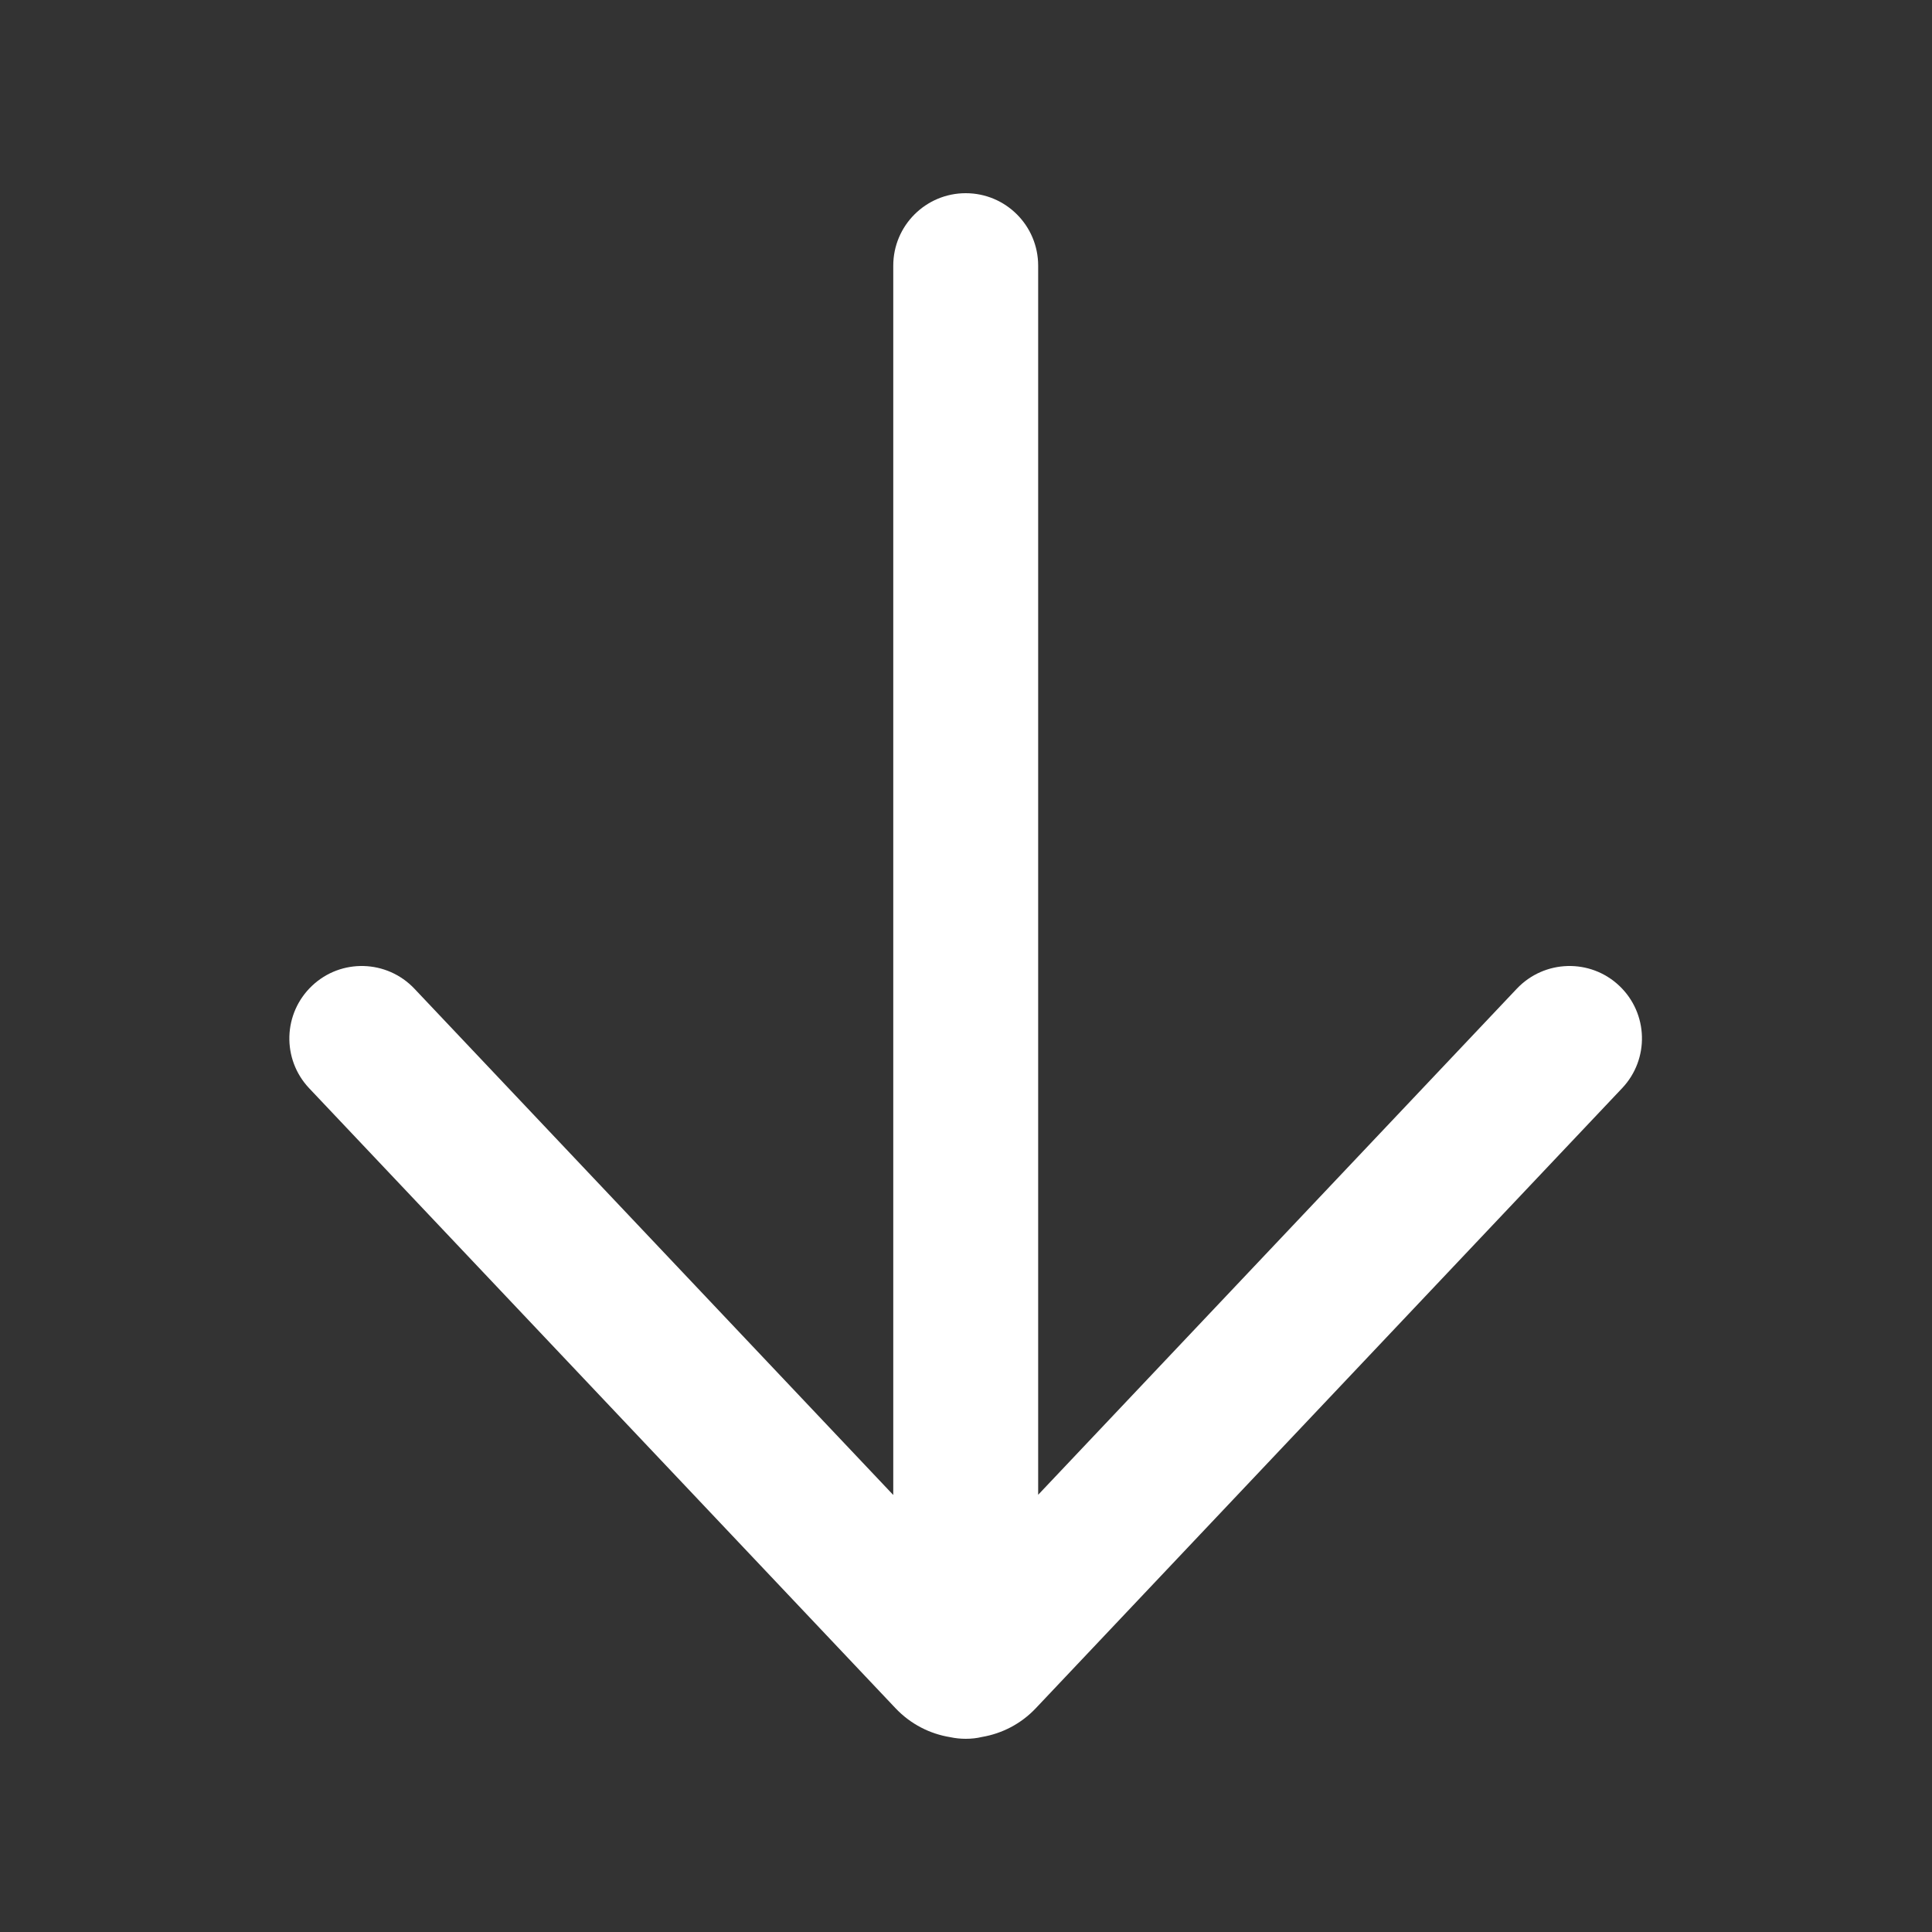 <svg width="20" height="20" viewBox="0 0 20 20" fill="none" xmlns="http://www.w3.org/2000/svg">
<rect x="0" y="0" width="20" height="20" fill="#333333" stroke="none"/>
<path d="M16.792 11.265C17.077 10.964 17.064 10.49 16.763 10.205C16.462 9.92 15.987 9.934 15.702 10.235L10.747 15.474V2.75C10.747 2.336 10.412 2 9.997 2C9.583 2 9.247 2.336 9.247 2.75V15.476L4.29 10.235C4.005 9.934 3.531 9.92 3.23 10.205C2.929 10.49 2.916 10.964 3.2 11.265L9.27 17.683C9.427 17.849 9.627 17.949 9.836 17.983C9.888 17.994 9.942 18 9.997 18C10.055 18 10.111 17.994 10.165 17.981C10.371 17.946 10.568 17.847 10.723 17.683L16.792 11.265Z" fill="#ffffff"/>
</svg>
